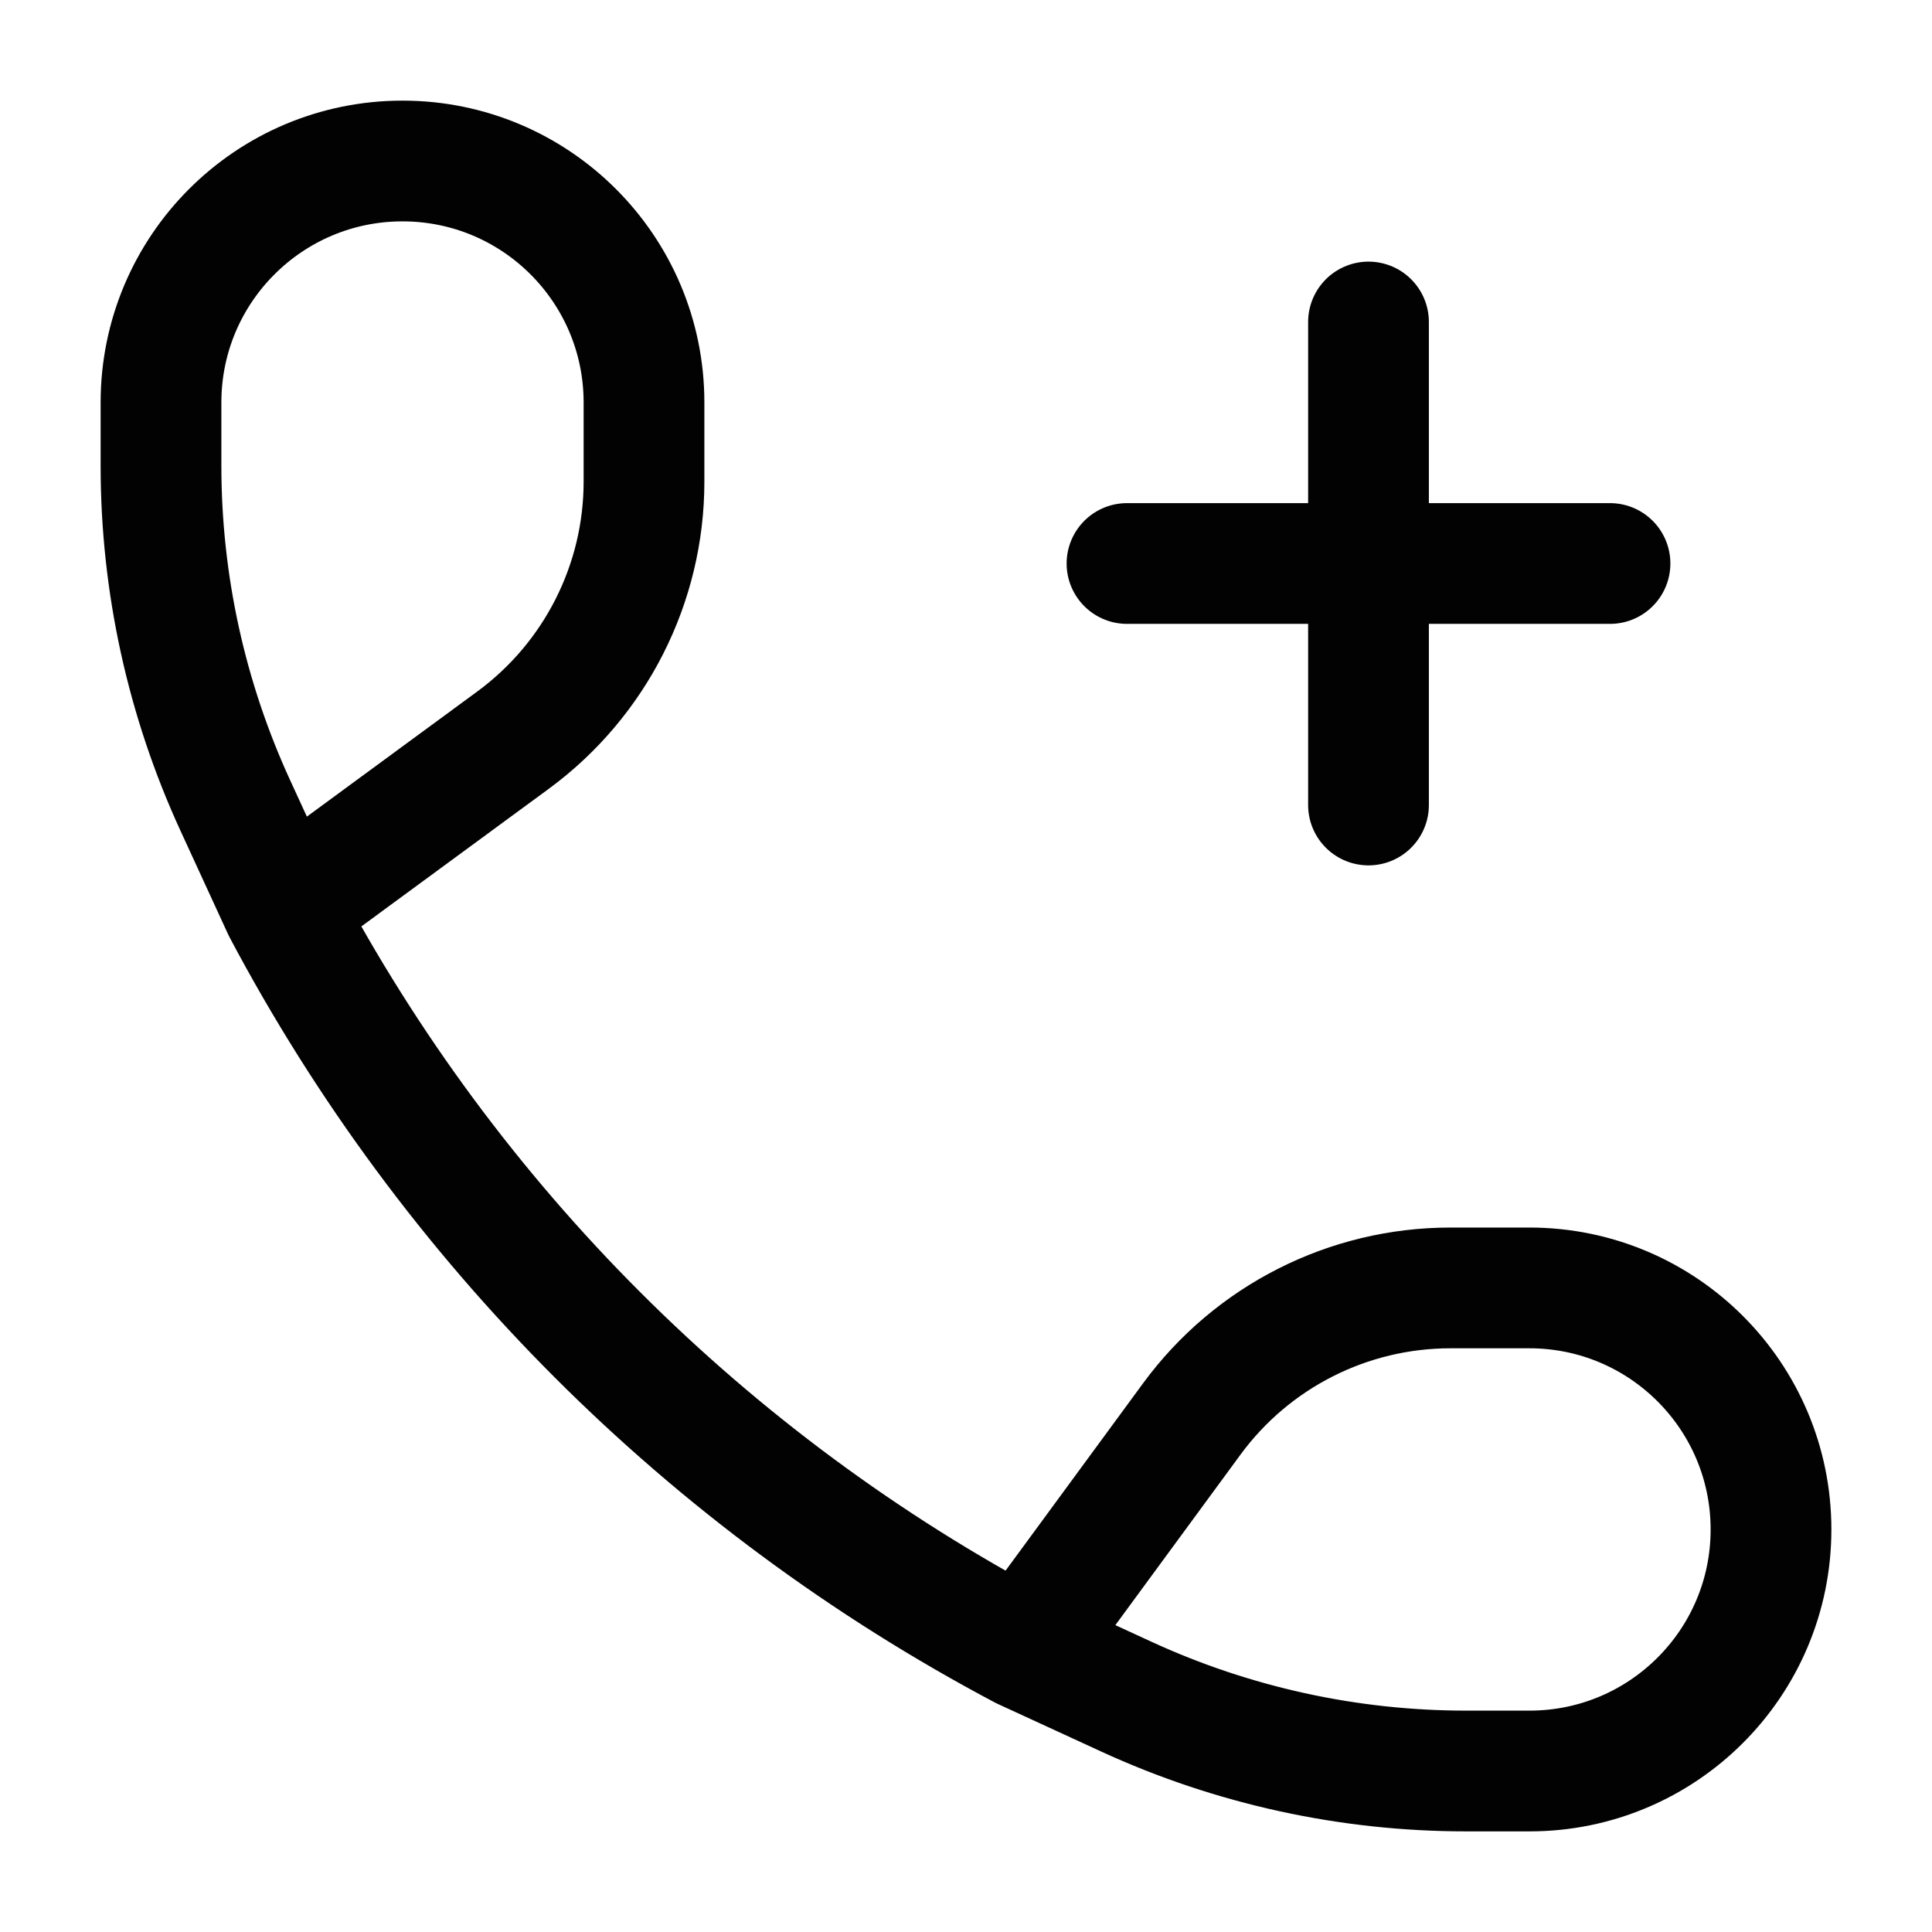 <svg width="24" height="24" viewBox="0 0 24 24" fill="none" xmlns="http://www.w3.org/2000/svg">
<path d="M3.515 11.293L2.924 10.008C2.315 8.684 2 7.245 2 5.788V5C2 3.343 3.343 2 5 2C6.657 2 8 3.343 8 5V5.983C8 7.25 7.396 8.442 6.375 9.193L3.515 11.293ZM3.515 11.293C5.589 15.209 8.791 18.411 12.707 20.485M12.707 20.485L13.991 21.076C15.315 21.685 16.755 22 18.212 22H19C20.657 22 22 20.657 22 19C22 17.343 20.657 16 19 15.999L18.018 15.999C16.749 15.999 15.557 16.603 14.806 17.625L12.707 20.485Z" stroke="#020203" stroke-width="1.5" stroke-linejoin="round"/>
<path d="M14 7H20" stroke="#020203" stroke-width="1.5" stroke-linecap="round" stroke-linejoin="round"/>
<path d="M17 4V10" stroke="#020203" stroke-width="1.5" stroke-linecap="round" stroke-linejoin="round"/>
</svg>
